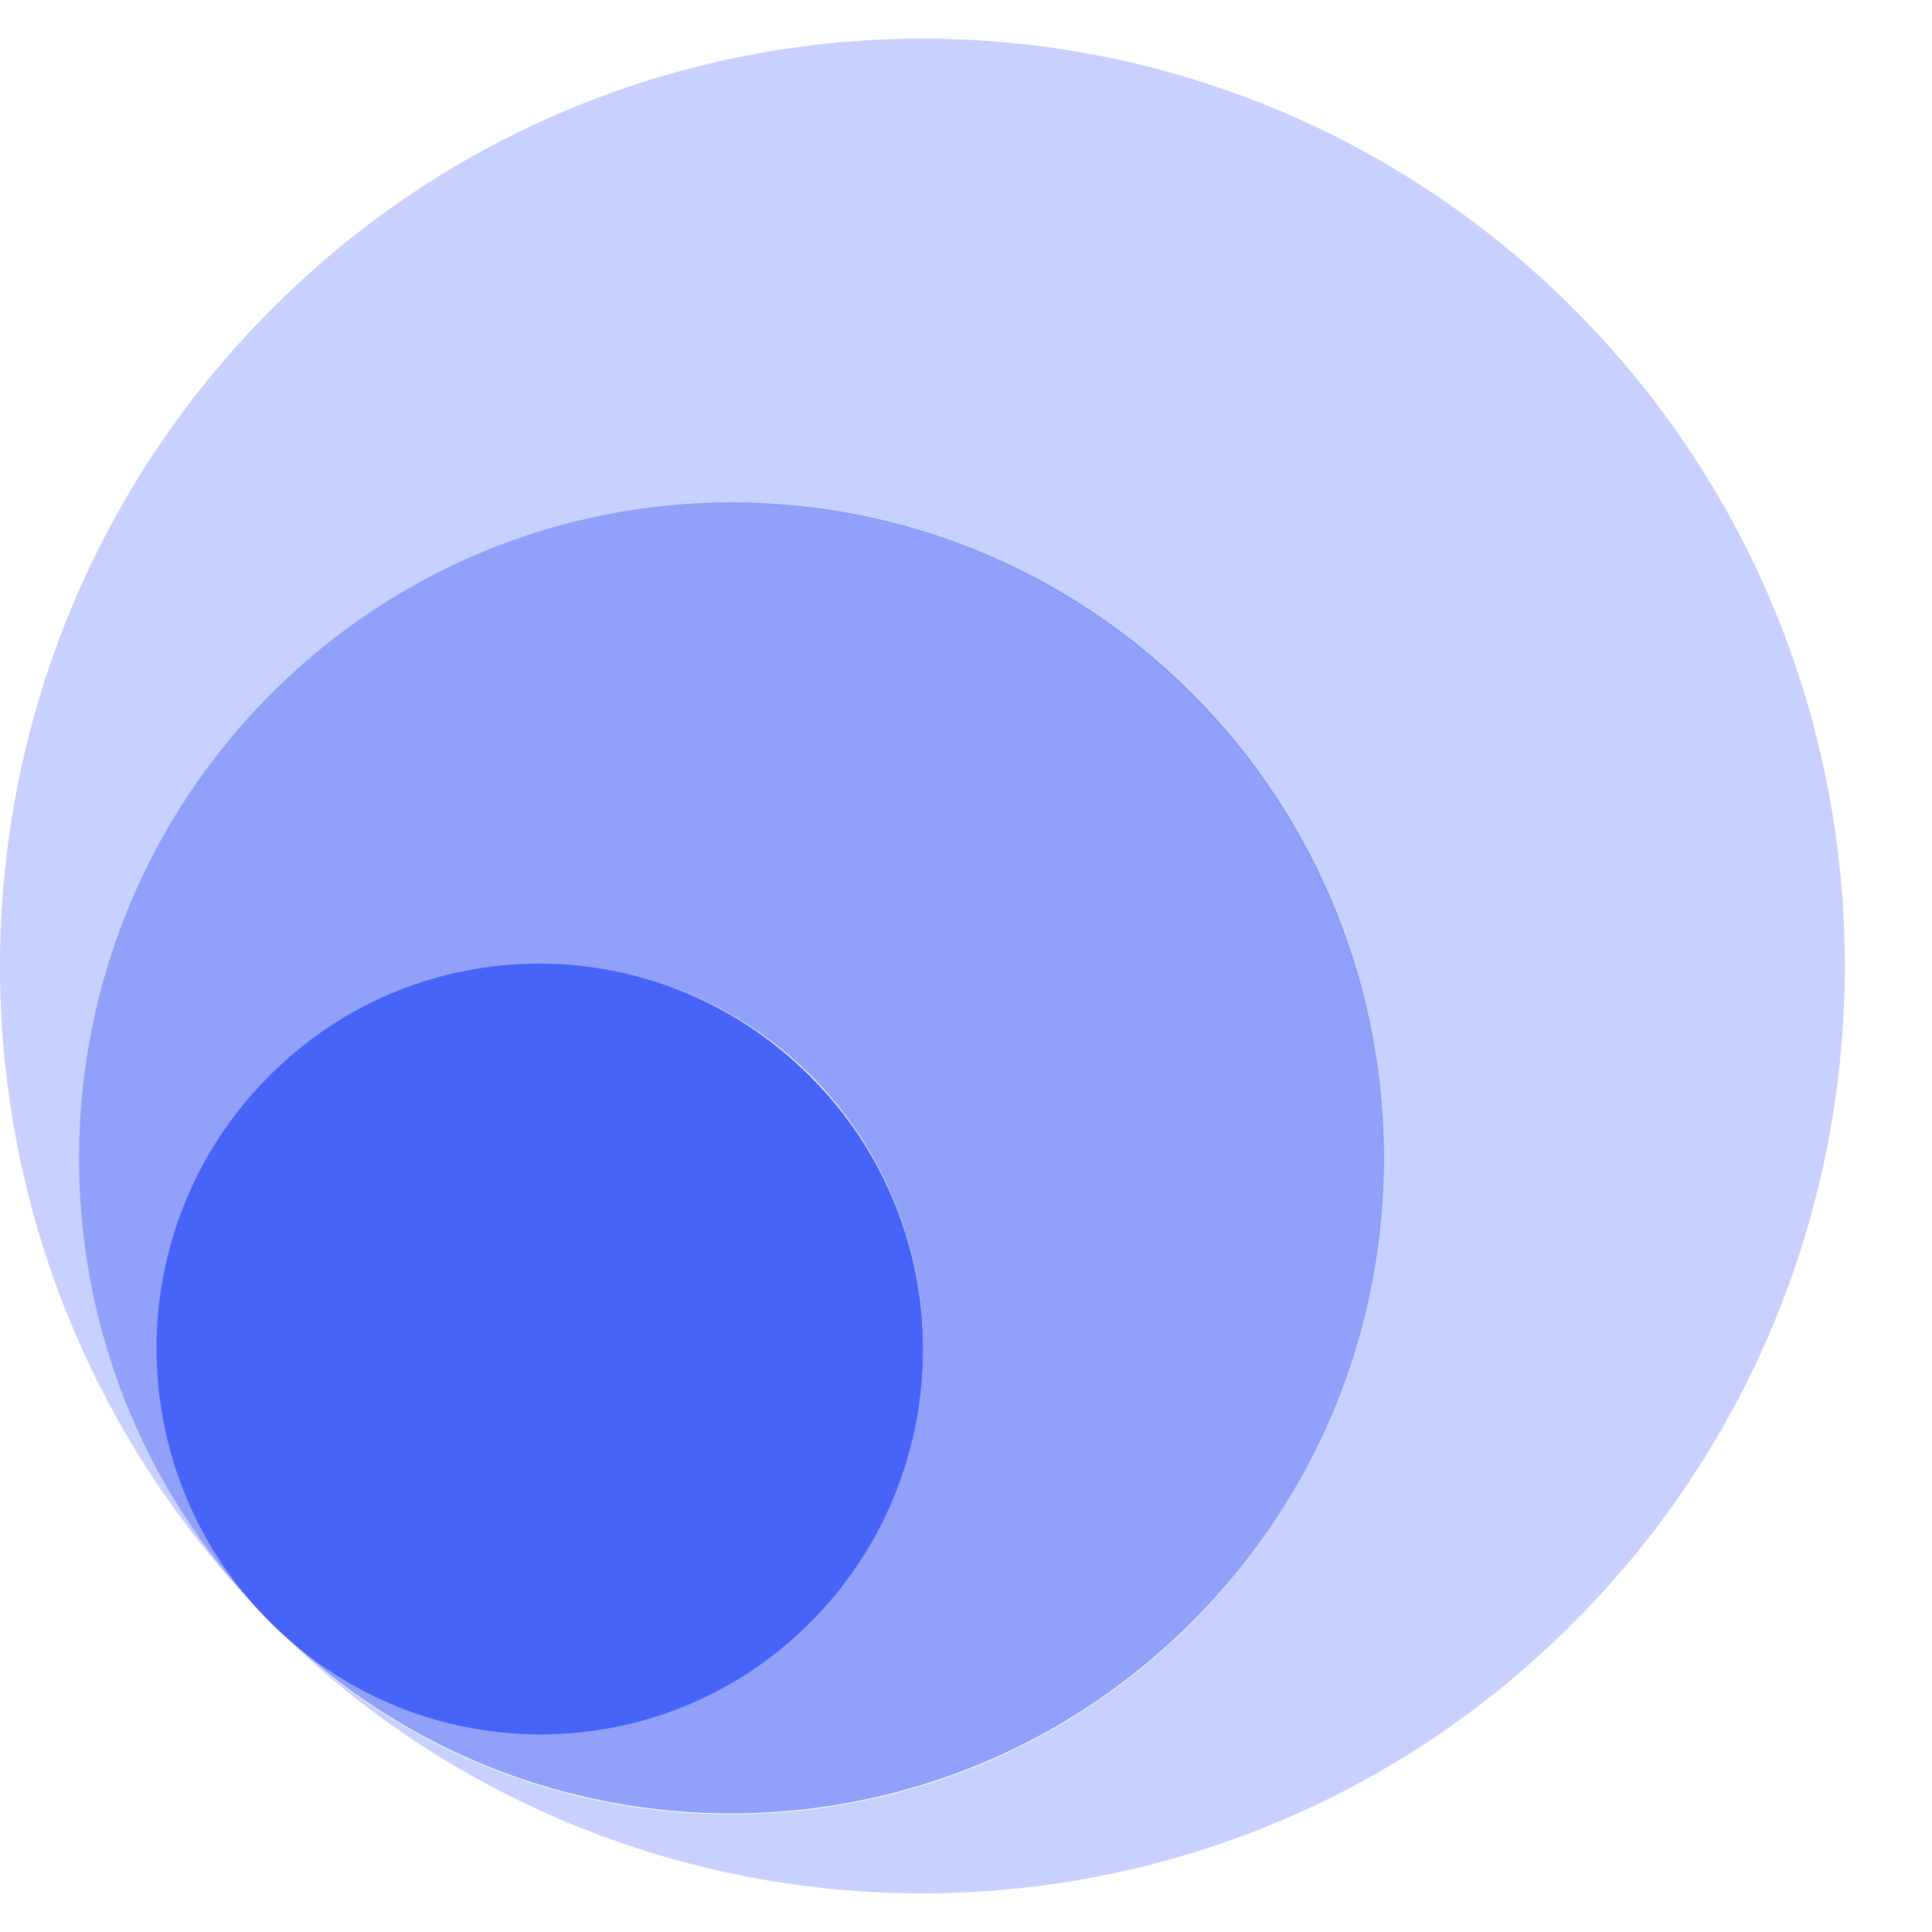 <svg width="30" height="30" viewBox="0 0 50 48" fill="none" xmlns="http://www.w3.org/2000/svg"><path opacity="0.3" d="M40.755 40.961C31.496 50.287 16.483 50.346 7.144 41.139C13.745 47.614 24.324 47.554 30.865 40.98C37.445 34.347 37.445 23.595 30.845 16.982C24.245 10.348 13.547 10.368 6.967 17.002C0.446 23.556 0.407 34.169 6.829 40.802C-2.332 31.416 -2.273 16.368 6.987 7.042C16.306 -2.344 31.417 -2.344 40.755 7.022C50.074 16.388 50.074 31.595 40.755 40.961Z" fill="#4863F7"></path><path opacity="0.6" d="M30.864 40.96C24.323 47.534 13.743 47.593 7.144 41.119C7.084 41.059 7.045 41.02 6.986 40.96L6.966 40.94C10.847 44.821 17.113 44.821 20.994 40.94C24.855 37.04 24.855 30.743 20.994 26.842C17.113 22.981 10.828 22.981 6.966 26.862C3.124 30.723 3.105 36.96 6.887 40.861C6.887 40.861 6.887 40.861 6.868 40.841C6.868 40.841 6.868 40.841 6.848 40.822L6.828 40.802L6.809 40.782C0.406 34.169 0.445 23.555 6.986 16.981C13.586 10.348 24.264 10.348 30.864 16.962C37.464 23.595 37.464 34.347 30.864 40.96Z" fill="#4863F7"></path><path opacity="0.4" d="M6.967 40.963C6.927 40.923 6.887 40.884 6.848 40.844L6.868 40.864C6.907 40.904 6.947 40.943 6.967 40.963Z" fill="#4863F7"></path><path d="M20.997 40.961C17.135 44.862 10.85 44.862 6.969 40.961C6.93 40.922 6.91 40.902 6.871 40.862C3.088 36.962 3.108 30.724 6.949 26.863C10.811 22.962 17.096 22.962 20.977 26.863C24.858 30.744 24.858 37.06 20.997 40.961Z" fill="#4863F7"></path></svg>